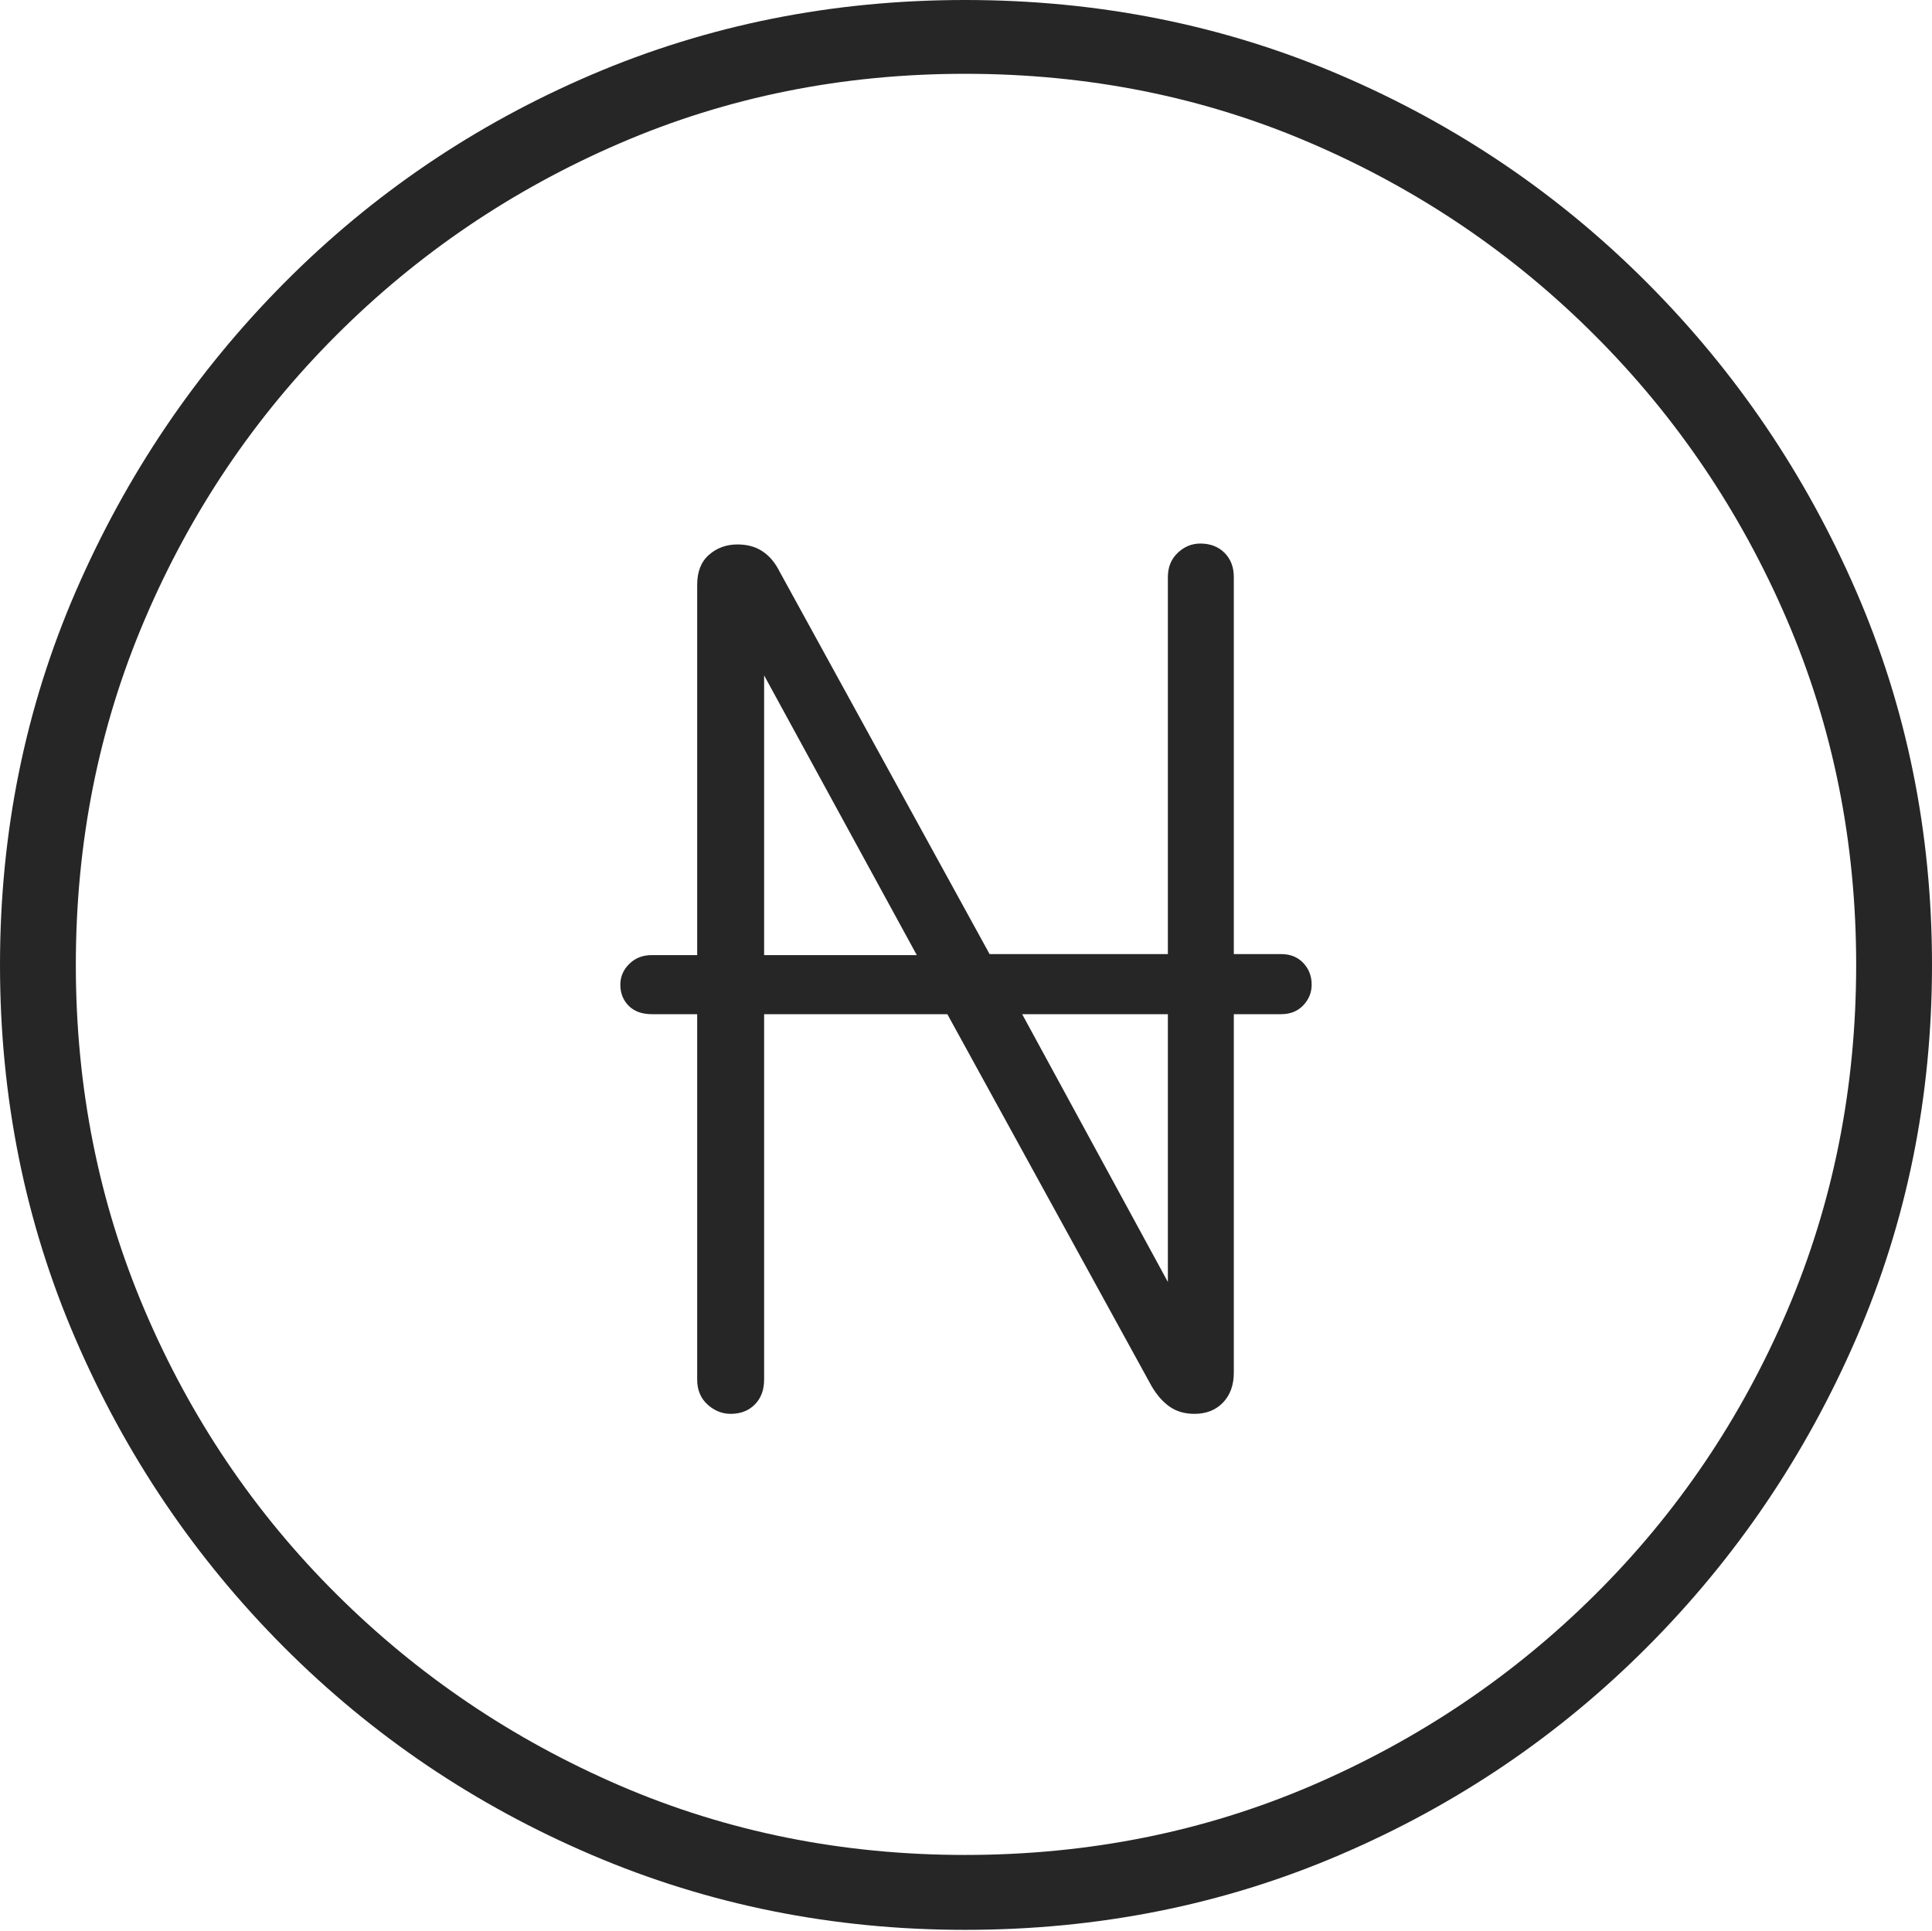 <?xml version="1.0" encoding="UTF-8"?>
<!--Generator: Apple Native CoreSVG 175-->
<!DOCTYPE svg
PUBLIC "-//W3C//DTD SVG 1.1//EN"
       "http://www.w3.org/Graphics/SVG/1.1/DTD/svg11.dtd">
<svg version="1.1" xmlns="http://www.w3.org/2000/svg" xmlns:xlink="http://www.w3.org/1999/xlink" width="19.16" height="19.15">
 <g>
  <rect height="19.15" opacity="0" width="19.16" x="0" y="0"/>
  <path d="M9.57 19.141Q11.553 19.141 13.286 18.398Q15.02 17.656 16.338 16.333Q17.656 15.01 18.408 13.276Q19.16 11.543 19.16 9.57Q19.16 7.598 18.408 5.864Q17.656 4.131 16.338 2.808Q15.02 1.484 13.286 0.742Q11.553 0 9.57 0Q7.598 0 5.864 0.742Q4.131 1.484 2.817 2.808Q1.504 4.131 0.752 5.864Q0 7.598 0 9.57Q0 11.543 0.747 13.276Q1.494 15.01 2.812 16.333Q4.131 17.656 5.869 18.398Q7.607 19.141 9.57 19.141ZM9.57 18.398Q7.744 18.398 6.147 17.71Q4.551 17.021 3.335 15.81Q2.119 14.6 1.436 12.998Q0.752 11.396 0.752 9.57Q0.752 7.744 1.436 6.143Q2.119 4.541 3.335 3.325Q4.551 2.109 6.147 1.421Q7.744 0.732 9.57 0.732Q11.406 0.732 13.003 1.421Q14.6 2.109 15.815 3.325Q17.031 4.541 17.72 6.143Q18.408 7.744 18.408 9.57Q18.408 11.396 17.725 12.998Q17.041 14.6 15.825 15.81Q14.609 17.021 13.008 17.71Q11.406 18.398 9.57 18.398ZM6.152 9.766Q6.152 9.893 6.235 9.976Q6.318 10.059 6.465 10.059L6.914 10.059L6.914 13.682Q6.914 13.838 7.017 13.931Q7.119 14.023 7.246 14.023Q7.393 14.023 7.485 13.931Q7.578 13.838 7.578 13.682L7.578 10.059L9.395 10.059L11.416 13.74Q11.494 13.877 11.597 13.95Q11.699 14.023 11.846 14.023Q12.021 14.023 12.129 13.911Q12.236 13.799 12.236 13.613L12.236 10.059L12.705 10.059Q12.842 10.059 12.925 9.971Q13.008 9.883 13.008 9.766Q13.008 9.639 12.925 9.551Q12.842 9.463 12.705 9.463L12.236 9.463L12.236 5.723Q12.236 5.576 12.144 5.483Q12.051 5.391 11.904 5.391Q11.777 5.391 11.68 5.483Q11.582 5.576 11.582 5.723L11.582 9.463L9.814 9.463L7.734 5.674Q7.666 5.537 7.563 5.469Q7.461 5.4 7.314 5.4Q7.148 5.4 7.031 5.503Q6.914 5.605 6.914 5.801L6.914 9.473L6.465 9.473Q6.328 9.473 6.24 9.561Q6.152 9.648 6.152 9.766ZM7.578 9.473L7.578 6.699L9.092 9.473ZM10.137 10.059L11.582 10.059L11.582 12.715Z" fill="rgba(0,0,0,0.85)"/>
 </g>
</svg>
